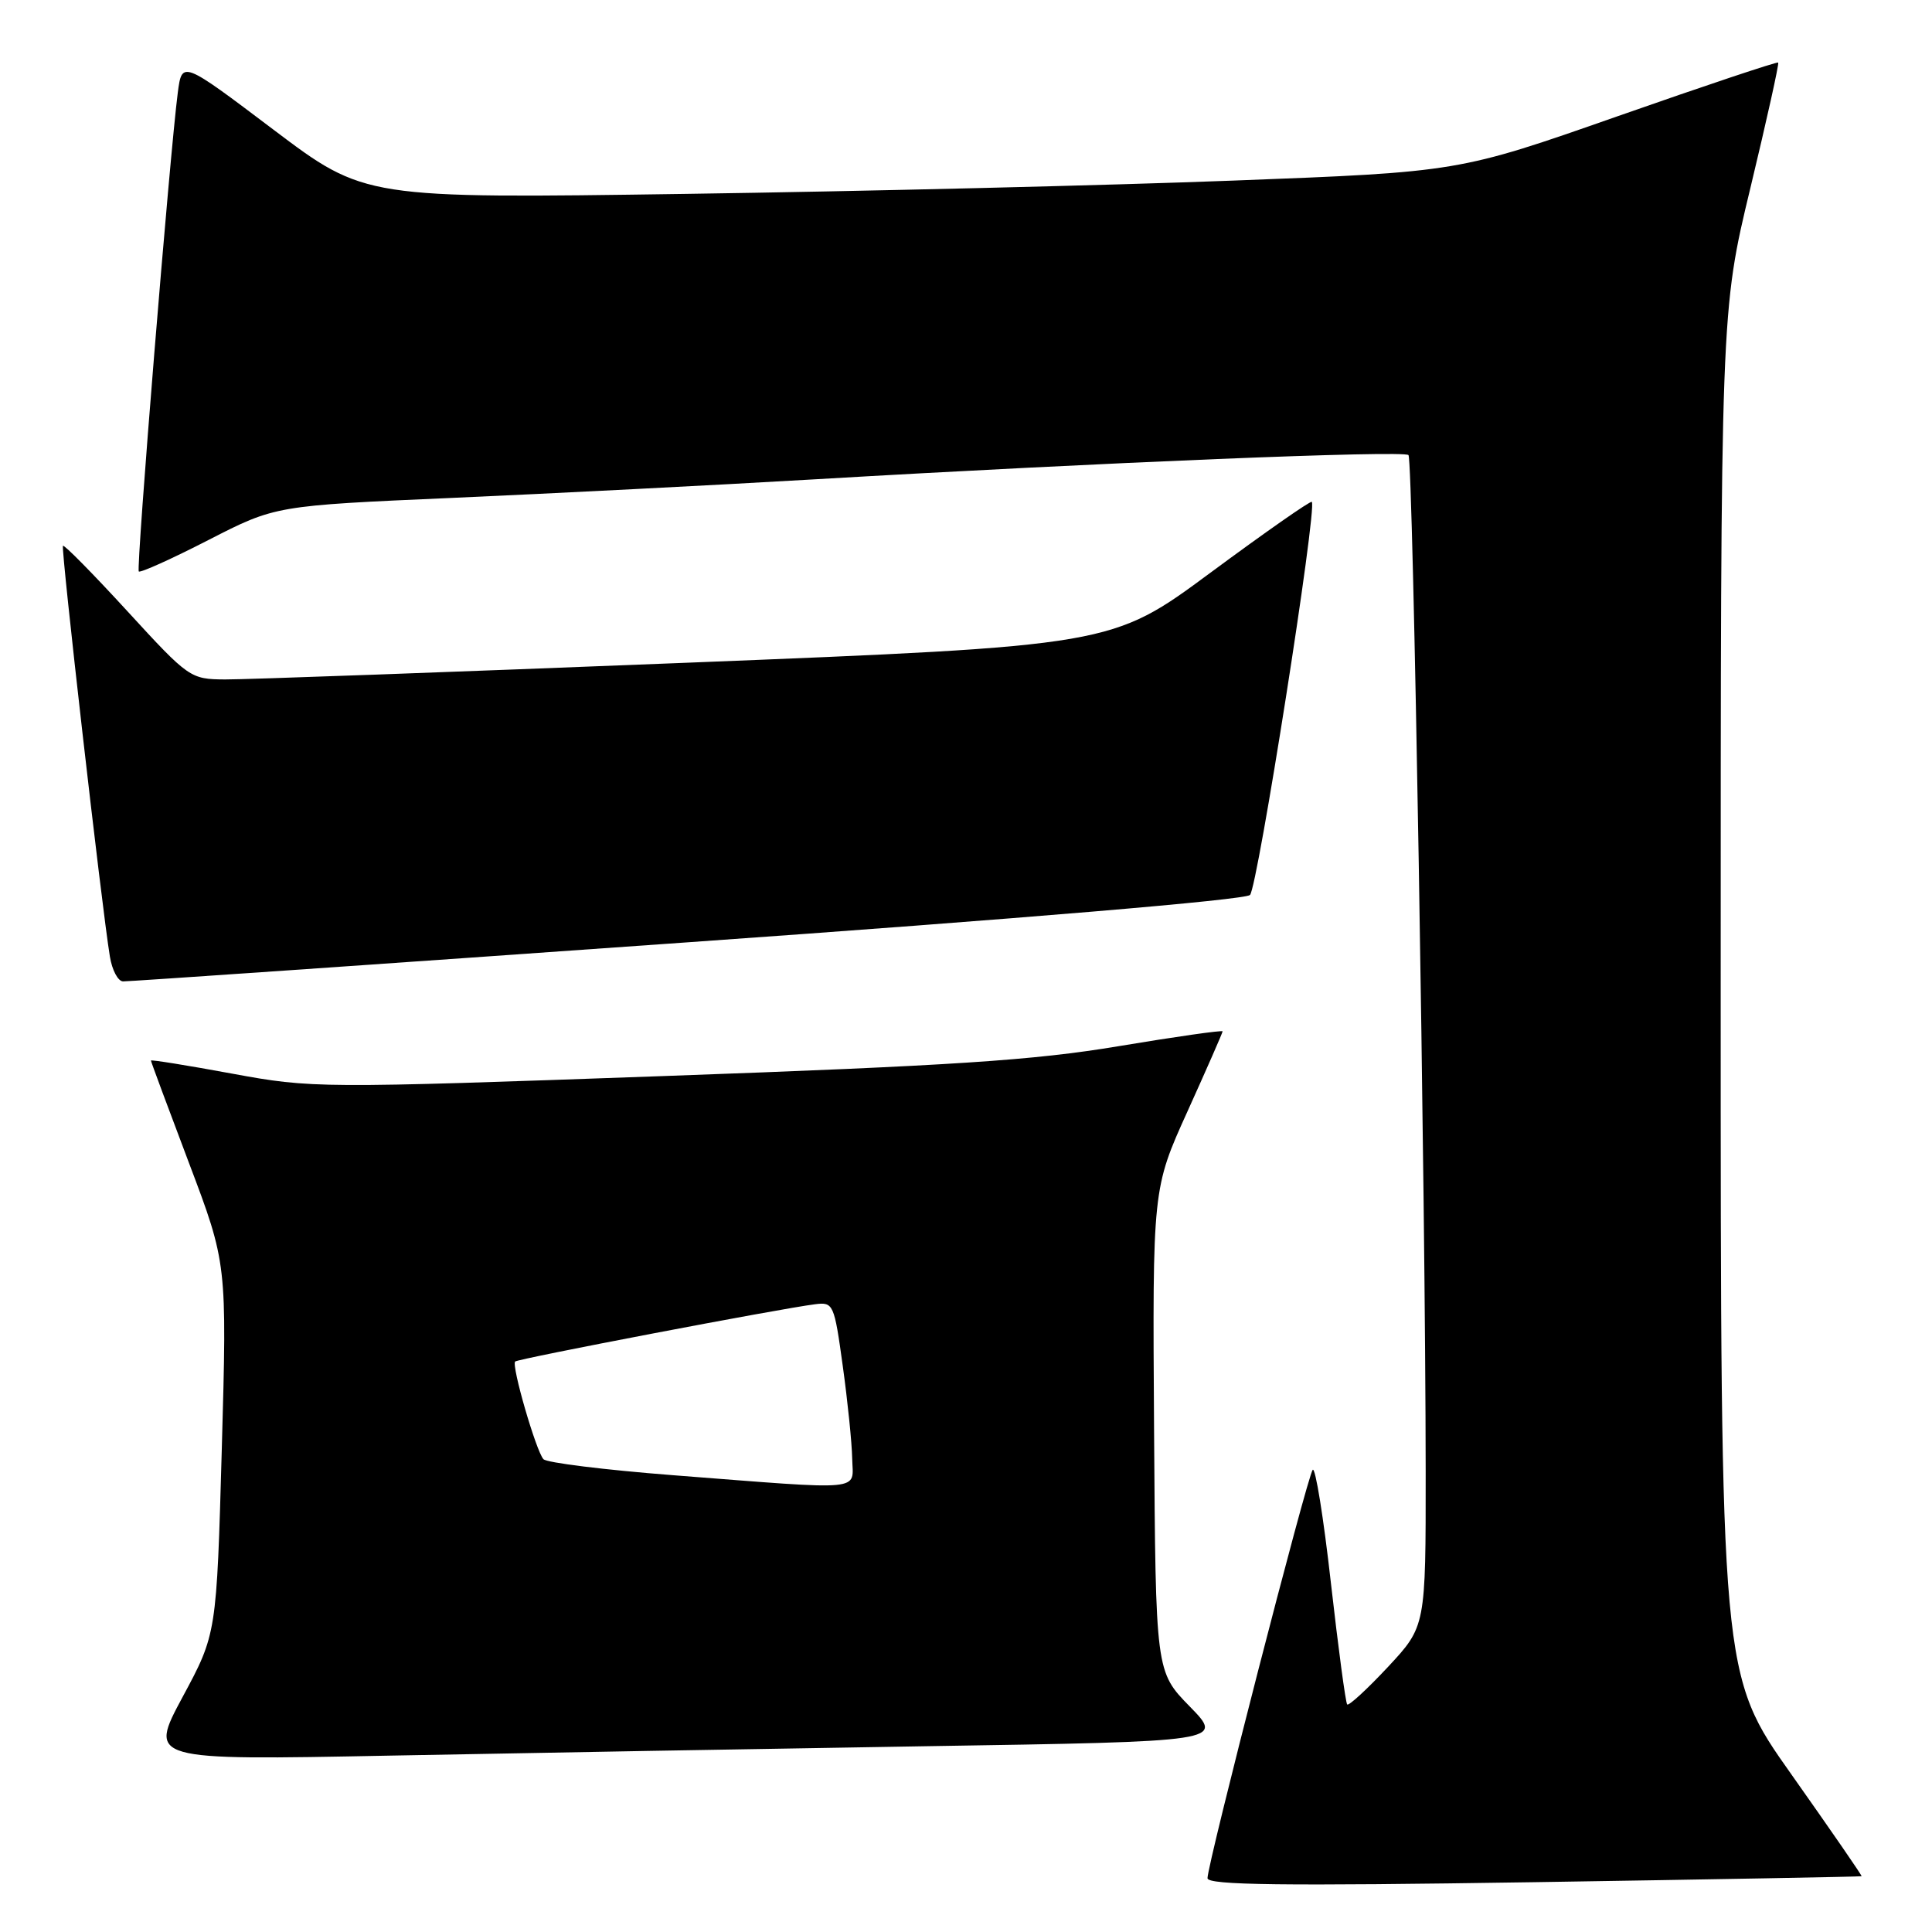 <?xml version="1.0" encoding="UTF-8" standalone="no"?>
<!DOCTYPE svg PUBLIC "-//W3C//DTD SVG 1.1//EN" "http://www.w3.org/Graphics/SVG/1.1/DTD/svg11.dtd" >
<svg xmlns="http://www.w3.org/2000/svg" xmlns:xlink="http://www.w3.org/1999/xlink" version="1.1" viewBox="0 0 256 256">
 <g >
 <path fill="currentColor"
d=" M 246.67 248.61 C 246.76 248.55 242.59 242.51 237.42 235.19 C 228.00 221.89 228.00 221.89 228.00 131.56 C 228.00 41.23 228.00 41.23 231.94 24.89 C 234.10 15.90 235.76 8.43 235.62 8.29 C 235.48 8.15 225.90 11.35 214.32 15.41 C 193.28 22.79 193.28 22.79 163.39 23.93 C 146.95 24.56 114.34 25.35 90.91 25.69 C 48.33 26.31 48.33 26.31 36.22 17.17 C 24.12 8.03 24.12 8.03 23.56 12.26 C 22.50 20.42 18.02 75.35 18.39 75.72 C 18.60 75.93 22.76 74.05 27.63 71.55 C 36.50 67.00 36.50 67.00 60.00 65.97 C 72.93 65.40 94.53 64.30 108.00 63.51 C 145.96 61.28 185.98 59.65 186.63 60.30 C 187.24 60.90 188.89 158.74 188.91 195.00 C 188.92 215.50 188.92 215.50 183.92 220.87 C 181.16 223.82 178.73 226.06 178.51 225.85 C 178.30 225.63 177.33 218.38 176.35 209.74 C 175.38 201.09 174.29 194.35 173.94 194.76 C 173.23 195.57 160.00 246.94 160.00 248.87 C 160.00 249.79 169.92 249.91 203.25 249.40 C 227.04 249.03 246.57 248.67 246.67 248.61 Z  M 122.84 231.38 C 162.18 230.76 162.18 230.76 157.66 226.13 C 153.13 221.50 153.13 221.50 152.92 189.50 C 152.71 157.50 152.71 157.50 157.36 147.24 C 159.91 141.60 162.00 136.84 162.00 136.66 C 162.00 136.48 155.81 137.36 148.25 138.62 C 136.94 140.51 126.24 141.21 88.00 142.58 C 42.20 144.22 41.34 144.21 30.75 142.26 C 24.84 141.17 20.00 140.39 20.00 140.53 C 20.00 140.67 22.27 146.78 25.04 154.10 C 30.08 167.42 30.08 167.42 29.39 191.96 C 28.70 216.50 28.70 216.50 24.19 224.87 C 19.69 233.25 19.69 233.25 51.59 232.63 C 69.14 232.29 101.20 231.73 122.84 231.38 Z  M 91.00 124.87 C 135.44 121.73 164.95 119.24 165.63 118.59 C 166.64 117.60 174.57 67.22 173.82 66.50 C 173.64 66.33 167.61 70.55 160.40 75.88 C 147.30 85.57 147.30 85.57 90.90 87.82 C 59.88 89.05 32.39 90.05 29.82 90.03 C 25.22 90.00 25.01 89.85 16.90 81.01 C 12.36 76.06 8.51 72.15 8.34 72.32 C 8.05 72.62 13.47 120.12 14.56 126.75 C 14.85 128.54 15.63 130.02 16.30 130.04 C 16.96 130.06 50.58 127.74 91.00 124.87 Z  M 89.15 195.47 C 80.16 194.77 72.44 193.82 72.01 193.35 C 71.04 192.30 67.74 180.93 68.26 180.41 C 68.63 180.03 103.30 173.41 108.00 172.82 C 110.42 172.51 110.54 172.77 111.67 181.00 C 112.32 185.68 112.88 191.19 112.92 193.25 C 113.01 197.66 115.02 197.47 89.15 195.47 Z "/>
</g>
</svg>